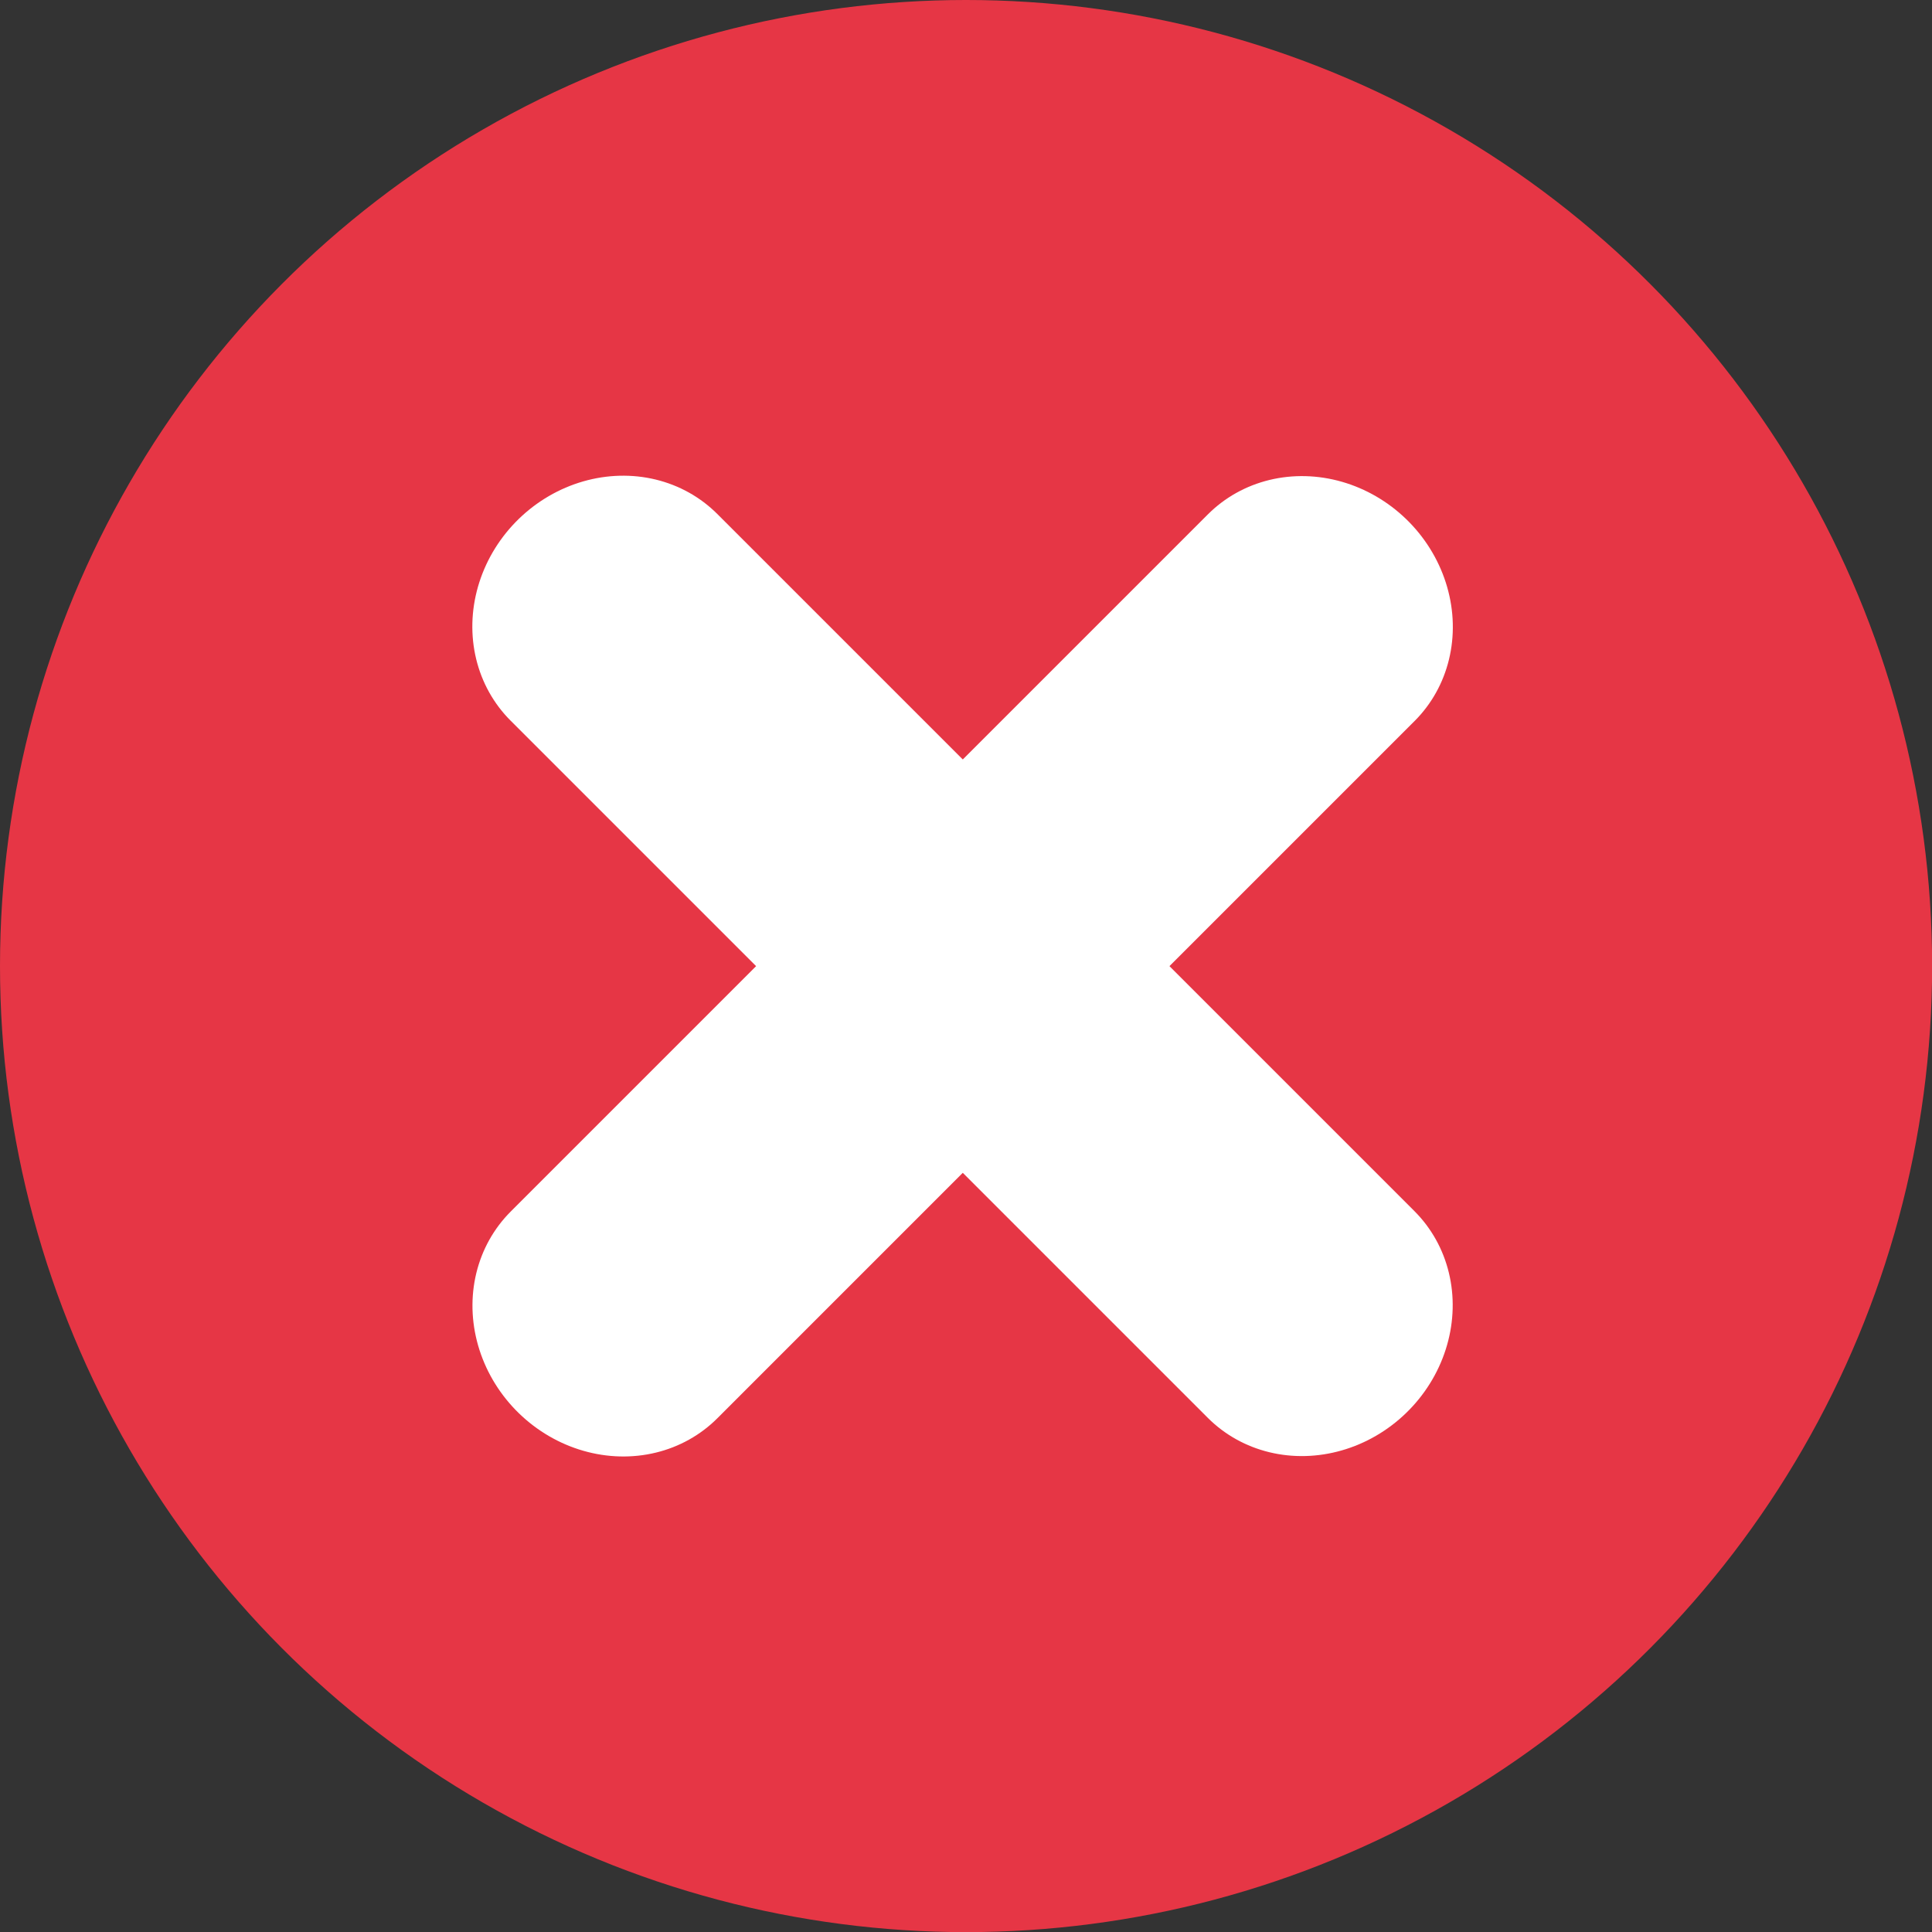 <svg xmlns="http://www.w3.org/2000/svg" xmlns:xlink="http://www.w3.org/1999/xlink" width="100%" height="100%" version="1.1" viewBox="0 0 128 128" xml:space="preserve" style="fill-rule:evenodd;clip-rule:evenodd;stroke-linecap:round;stroke-linejoin:round;stroke-miterlimit:1.5"><rect x="0" y="0" width="128" height="128" fill="#333333" stroke="none"/><g id="Artboard1" transform="matrix(0.502,0,0,0.502,0,0)"><rect width="255" height="255" x="0" y="0" style="fill:none"/><g><g transform="matrix(1.004,0,0,1.004,2.22045e-16,0) matrix(0.996,0,0,0.996,0,0)"><circle cx="127.5" cy="127.5" r="127.5" style="fill:#e63645"/></g><g><path d="M130.215,214.885L130.215,54.076" transform="matrix(1.004,0,0,1.004,2.22045e-16,0) matrix(0.609,0.609,-0.57,0.57,123.894,-28.935)" style="fill:none;stroke:#fff;stroke-width:44.61px"/></g><g><path d="M130.215,214.885L130.215,54.076" transform="matrix(1.004,0,0,1.004,2.22045e-16,0) matrix(0.609,-0.609,0.57,0.57,-29.431,129.614)" style="fill:none;stroke:#fff;stroke-width:44.61px"/></g></g></g></svg>